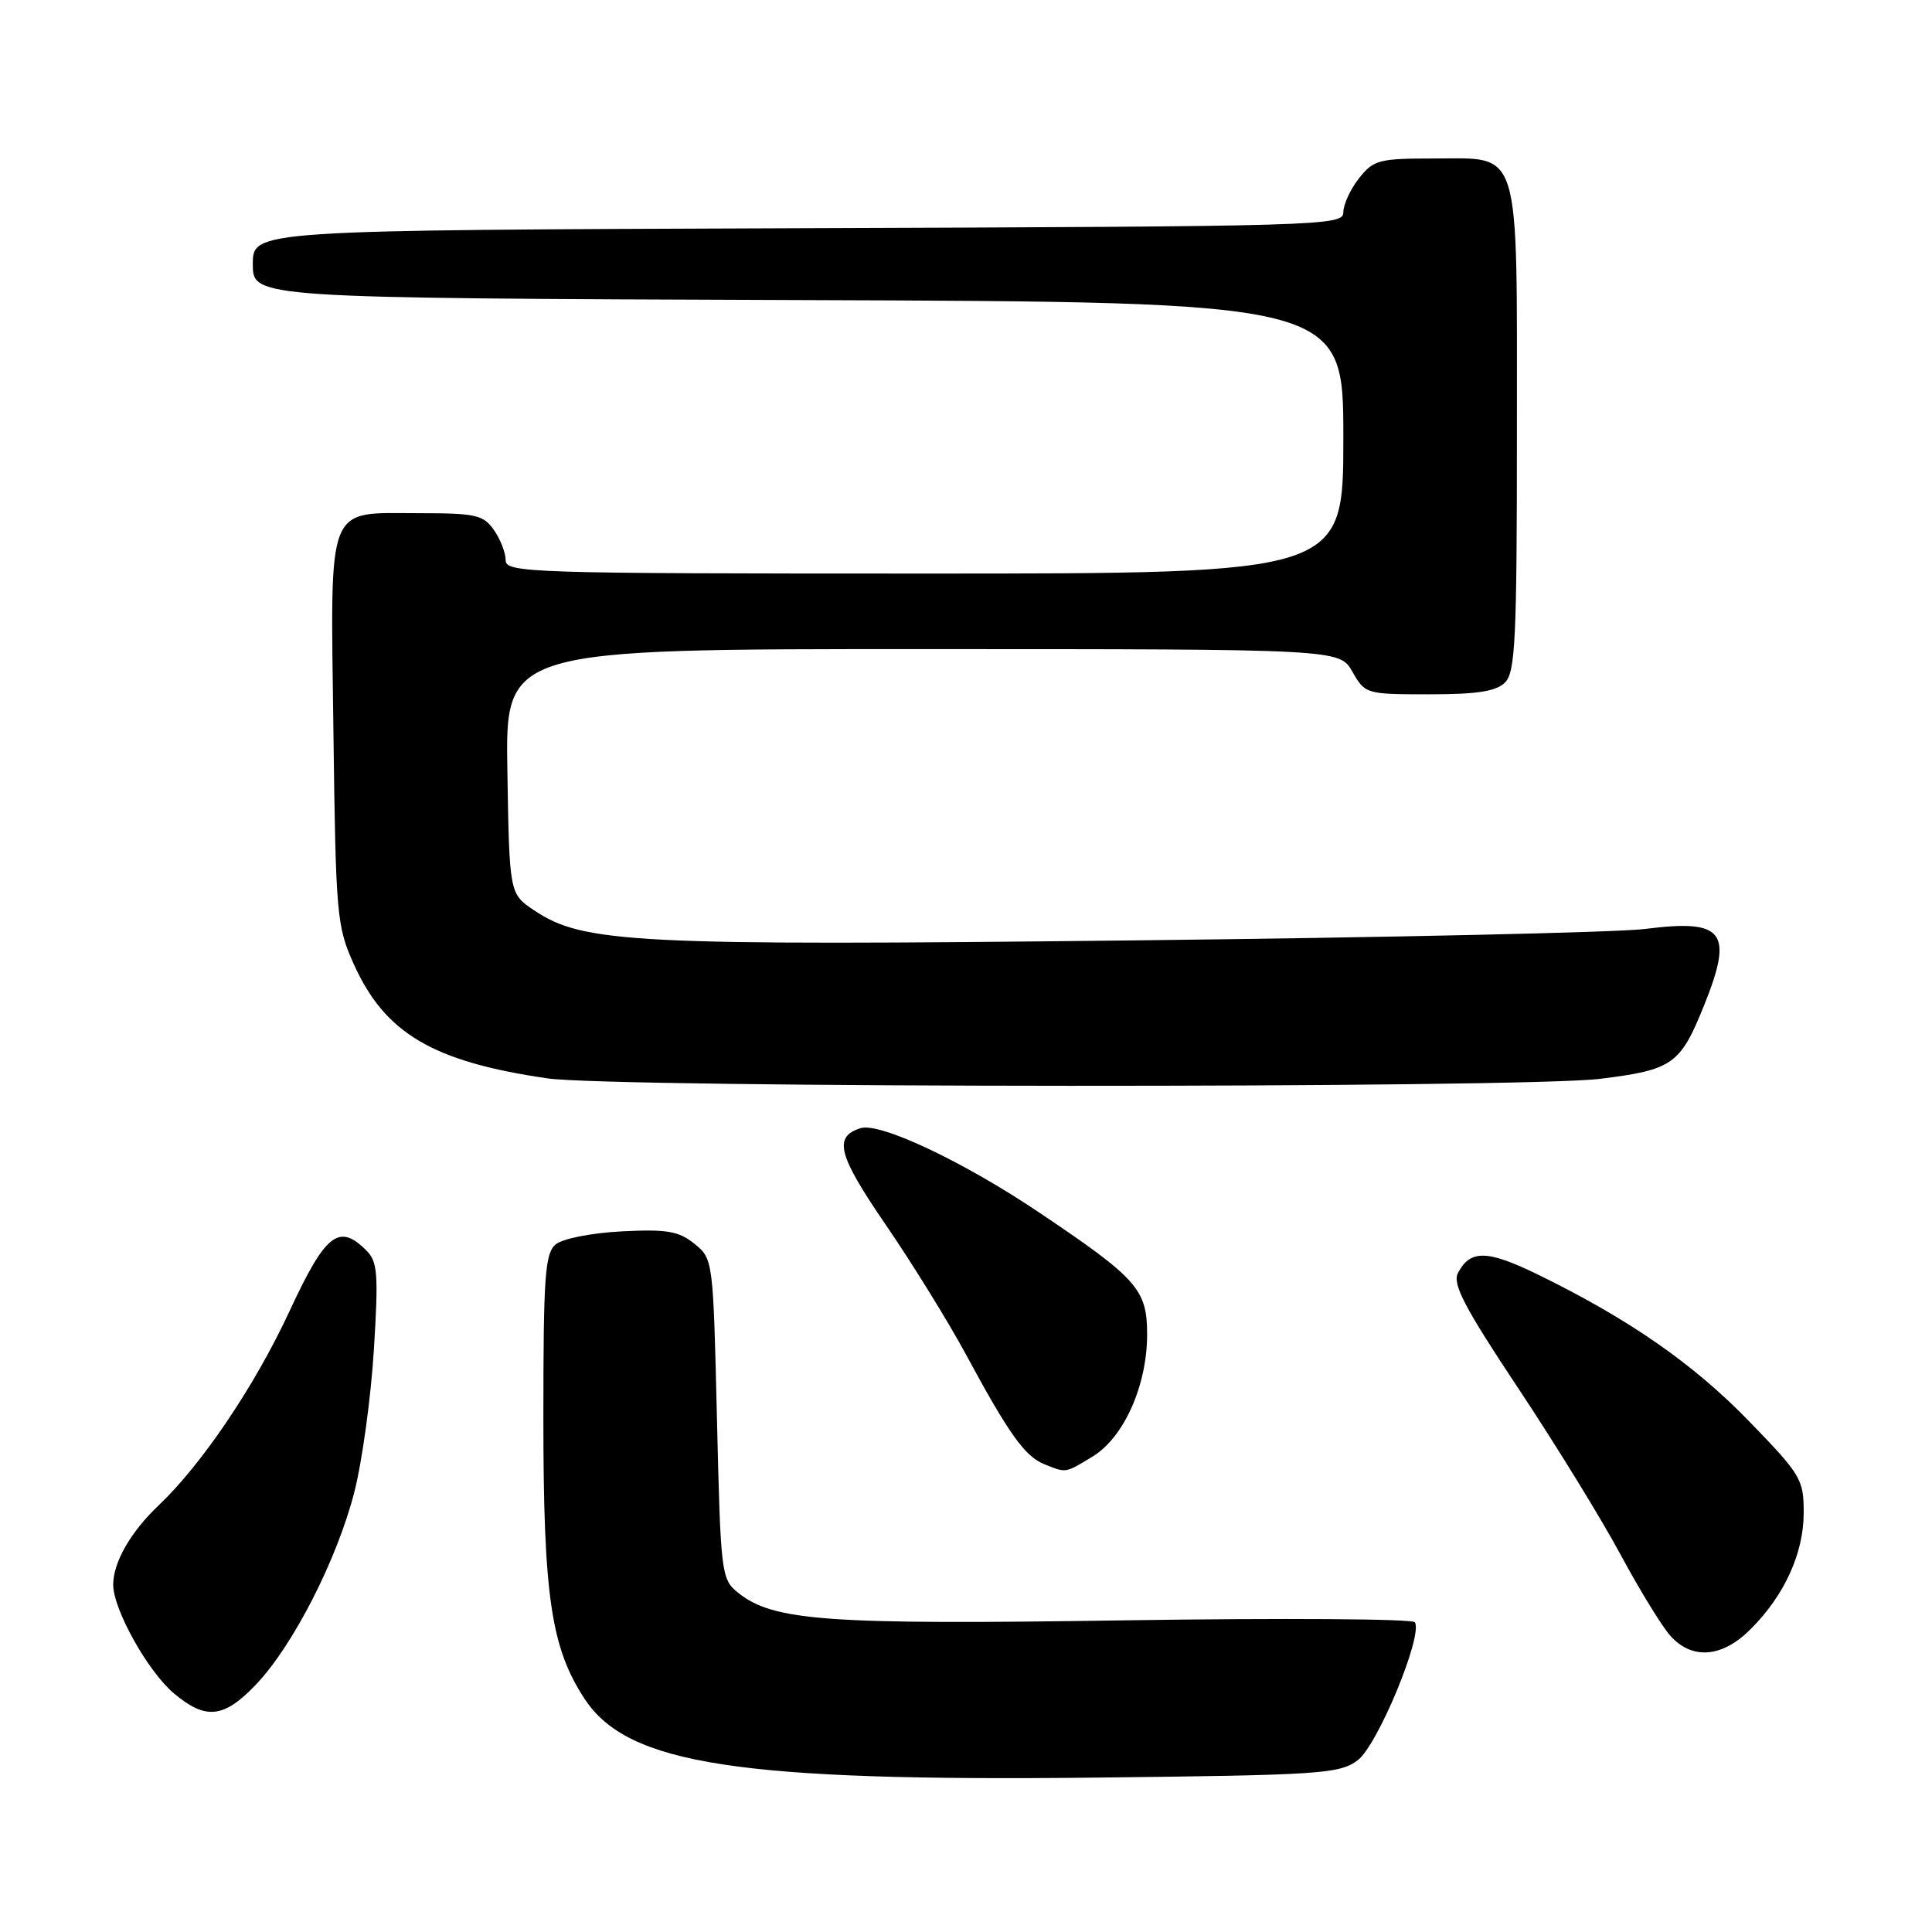 <?xml version="1.0" encoding="UTF-8" standalone="no"?>
<!DOCTYPE svg PUBLIC "-//W3C//DTD SVG 1.1//EN" "http://www.w3.org/Graphics/SVG/1.1/DTD/svg11.dtd" >
<svg xmlns="http://www.w3.org/2000/svg" xmlns:xlink="http://www.w3.org/1999/xlink" version="1.1" viewBox="0 0 256 256">
 <g >
 <path fill="currentColor"
d=" M 179.89 233.25 C 182.52 231.31 188.57 216.73 187.48 214.96 C 187.19 214.50 169.98 214.39 149.23 214.70 C 109.52 215.31 102.45 214.80 97.78 211.03 C 95.57 209.24 95.49 208.55 95.00 188.00 C 94.50 166.93 94.49 166.81 92.02 164.81 C 89.94 163.13 88.39 162.86 82.41 163.16 C 78.38 163.37 74.57 164.12 73.64 164.88 C 72.21 166.07 72.00 169.06 72.00 187.91 C 72.00 211.47 73.01 218.35 77.48 225.13 C 83.20 233.82 97.89 236.07 145.39 235.54 C 175.01 235.21 177.46 235.05 179.89 233.25 Z  M 33.93 223.20 C 38.85 218.02 44.66 206.65 46.95 197.71 C 47.99 193.65 49.15 185.16 49.54 178.86 C 50.16 168.81 50.04 167.18 48.55 165.70 C 44.91 162.05 43.14 163.44 38.37 173.72 C 33.79 183.60 26.73 194.07 20.99 199.50 C 17.31 202.99 15.00 207.02 15.00 209.98 C 15.00 213.25 19.59 221.47 23.03 224.37 C 27.27 227.94 29.66 227.68 33.93 223.20 Z  M 231.96 215.88 C 236.46 211.39 239.00 205.81 239.00 200.43 C 239.00 196.02 238.64 195.41 231.75 188.31 C 224.39 180.72 215.86 174.79 203.87 168.93 C 197.06 165.60 194.83 165.55 193.18 168.69 C 192.43 170.13 194.05 173.24 201.20 183.99 C 206.13 191.41 212.22 201.31 214.73 205.99 C 217.25 210.67 220.22 215.51 221.33 216.75 C 224.22 219.97 228.20 219.65 231.96 215.88 Z  M 144.79 192.99 C 148.93 190.46 152.00 183.57 152.00 176.82 C 152.00 170.86 150.73 169.42 137.72 160.68 C 127.66 153.91 116.58 148.68 114.02 149.49 C 110.40 150.64 111.03 153.04 117.36 162.28 C 120.84 167.35 125.63 175.10 128.01 179.50 C 133.67 189.99 135.80 192.98 138.37 194.01 C 141.30 195.20 141.11 195.23 144.79 192.99 Z  M 212.03 142.95 C 221.68 141.75 222.65 141.06 225.84 133.12 C 229.72 123.44 228.41 121.76 218.00 123.09 C 214.43 123.55 183.82 124.23 150.00 124.61 C 84.09 125.34 77.27 125.00 70.77 120.62 C 67.50 118.42 67.50 118.42 67.23 102.21 C 66.95 86.00 66.95 86.00 122.23 86.01 C 177.50 86.01 177.50 86.01 179.20 89.01 C 180.89 91.96 181.02 92.00 189.38 92.00 C 195.75 92.00 198.25 91.61 199.43 90.43 C 200.79 89.07 201.00 84.64 201.00 57.15 C 201.00 18.92 201.63 21.00 190.02 21.00 C 182.70 21.00 182.00 21.19 180.07 23.63 C 178.93 25.08 178.00 27.11 178.00 28.13 C 178.00 29.92 175.41 30.00 105.75 30.24 C 33.50 30.50 33.50 30.50 33.50 35.00 C 33.50 39.50 33.50 39.50 105.75 39.76 C 178.00 40.01 178.00 40.01 178.00 58.01 C 178.00 76.00 178.00 76.00 122.50 76.00 C 69.98 76.00 67.00 75.90 67.00 74.22 C 67.00 73.24 66.30 71.44 65.44 70.22 C 64.05 68.23 63.03 68.00 55.51 68.00 C 43.10 68.00 43.79 66.23 44.18 96.89 C 44.49 121.33 44.62 122.74 46.88 127.76 C 51.02 136.94 57.36 140.68 72.54 142.89 C 81.32 144.17 201.78 144.22 212.03 142.95 Z "/>
</g>
</svg>